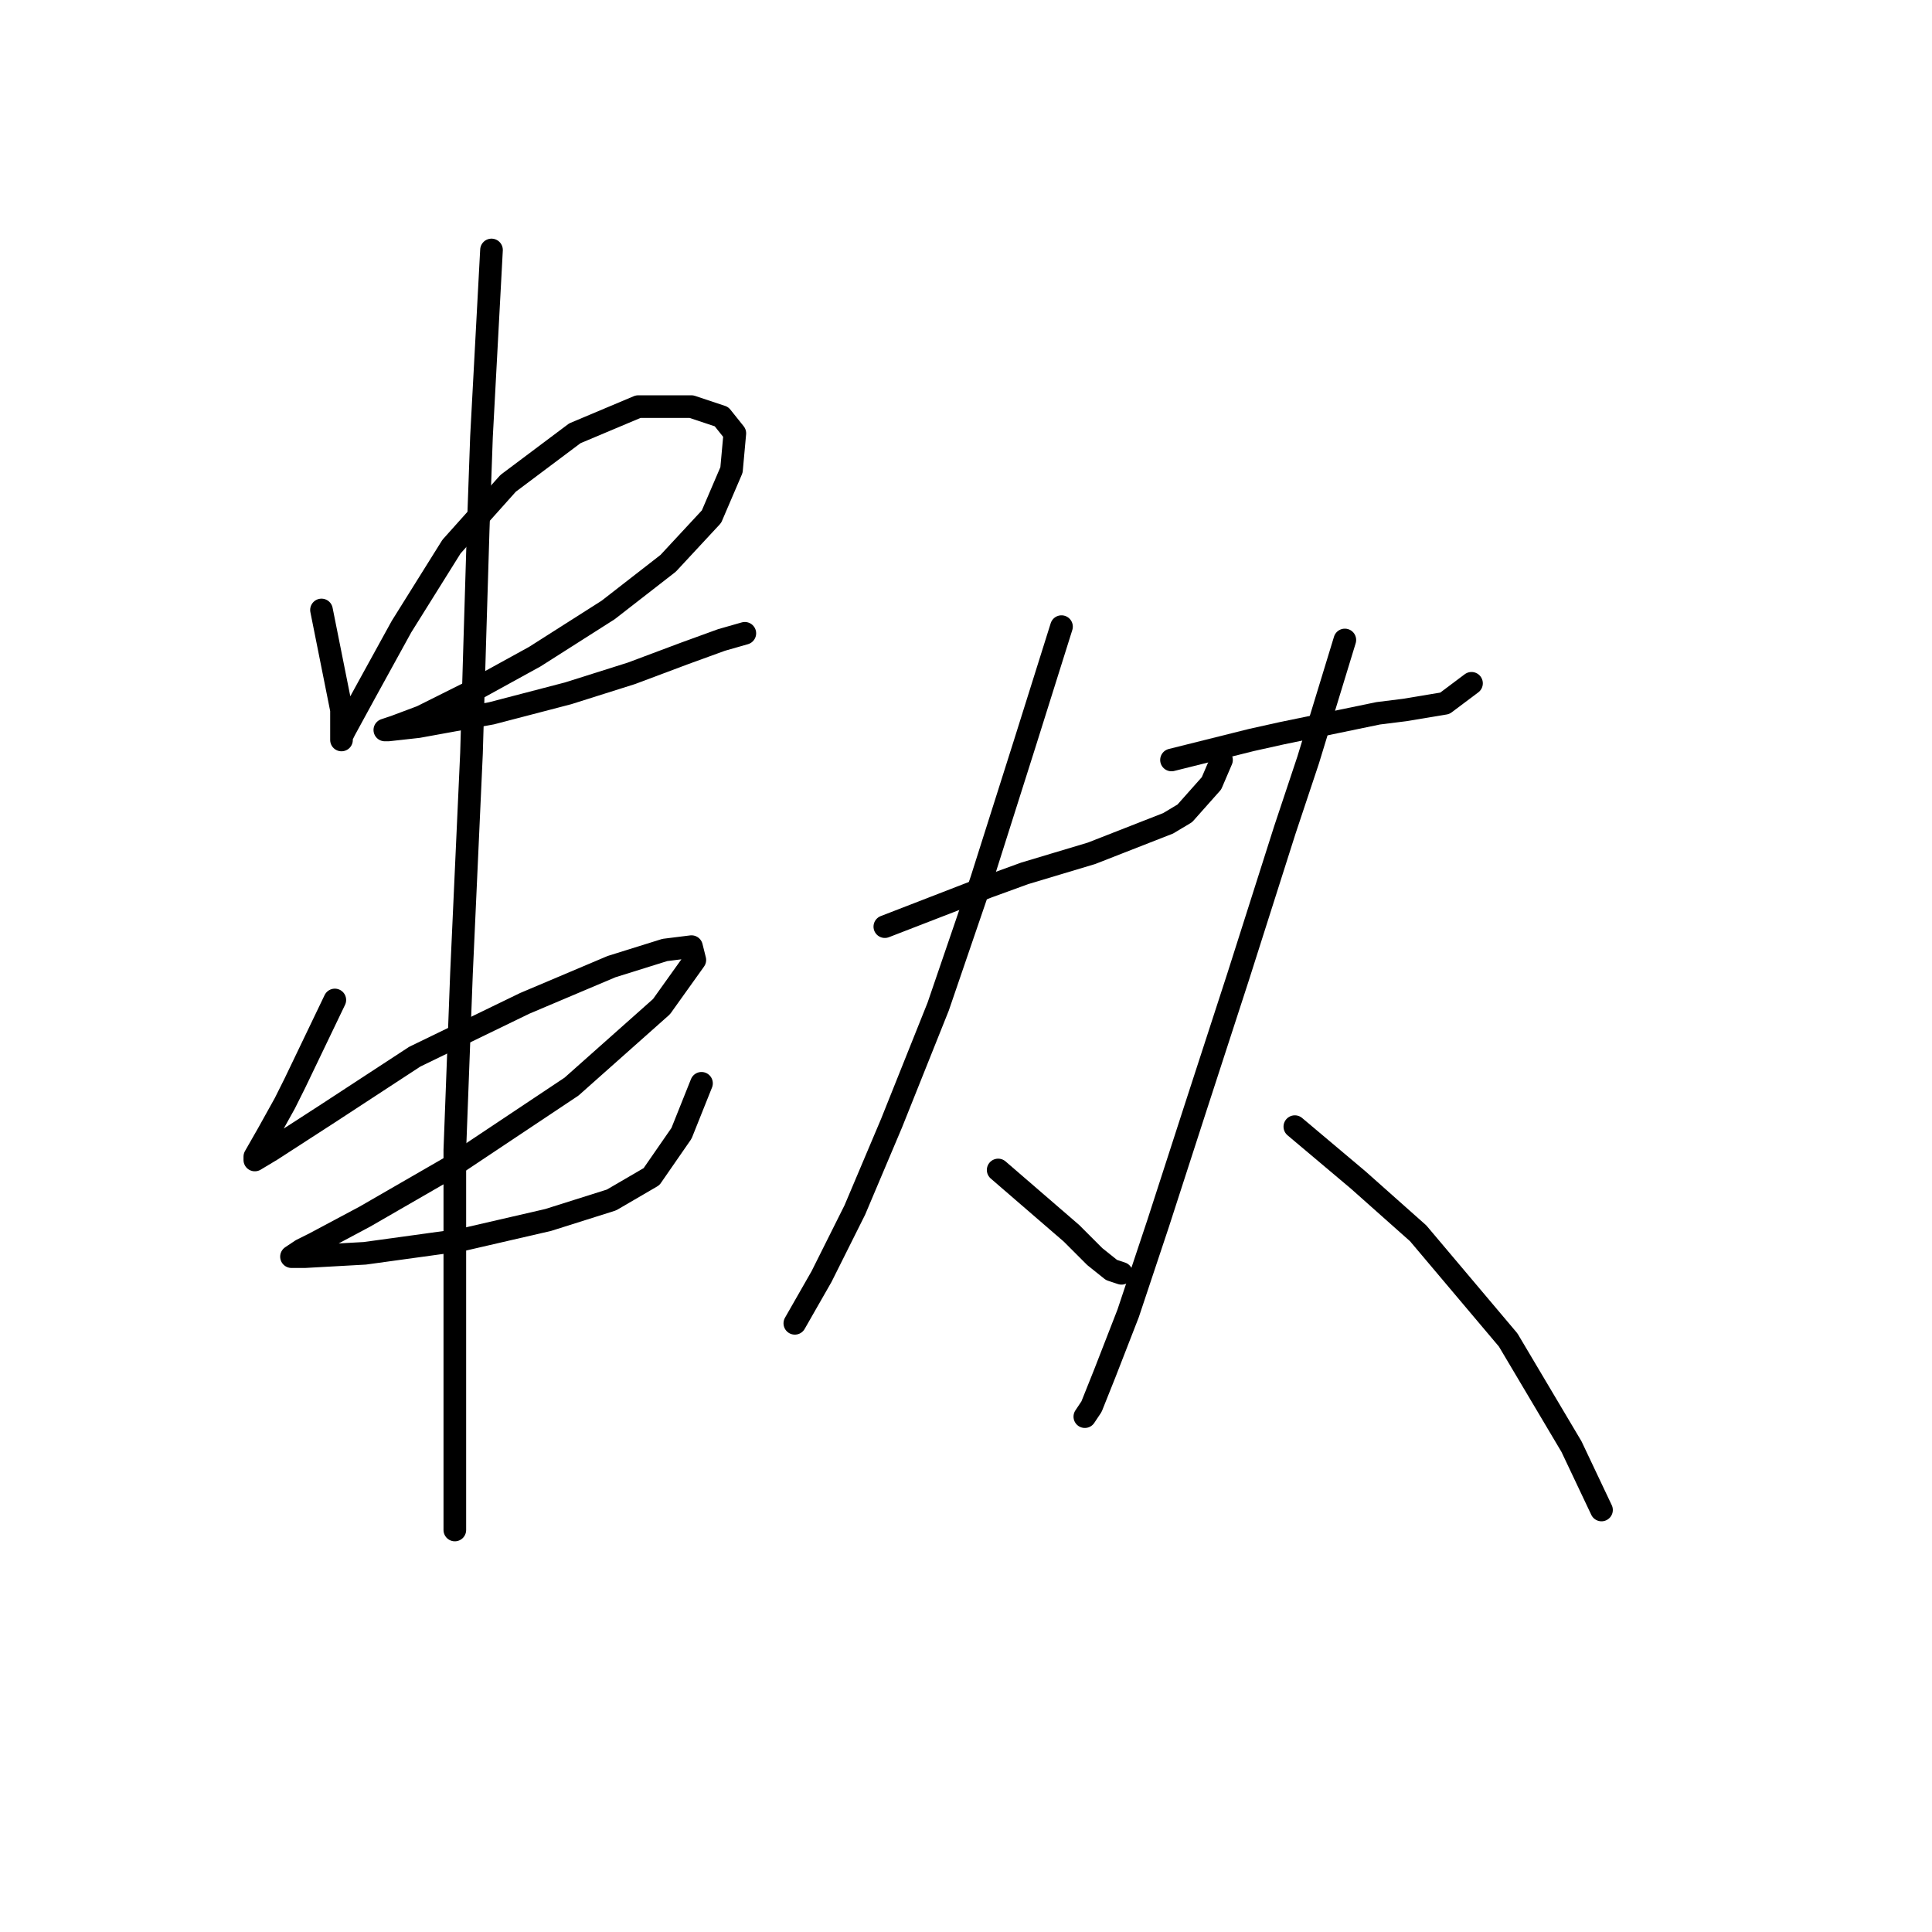 <?xml version="1.0" standalone="no"?>
    <svg width="256" height="256" xmlns="http://www.w3.org/2000/svg" version="1.1">
    <polyline stroke="black" stroke-width="3" stroke-linecap="round" fill="transparent" stroke-linejoin="round" points="42.599 80.824 45.25 94.075 45.25 95.4 45.25 97.167 45.25 97.609 45.25 98.05 45.25 97.609 45.691 96.725 48.341 91.867 53.2 83.033 59.825 72.432 67.334 64.04 76.168 57.415 84.56 53.881 91.627 53.881 95.602 55.206 97.369 57.415 96.927 62.273 94.277 68.457 88.535 74.641 80.585 80.824 70.868 87.008 62.034 91.867 55.85 94.958 52.317 96.284 50.992 96.725 51.433 96.725 55.408 96.284 65.126 94.517 75.284 91.867 83.676 89.216 90.743 86.566 95.602 84.8 98.694 83.916 98.694 83.916 " />
        <polyline stroke="black" stroke-width="3" stroke-linecap="round" fill="transparent" stroke-linejoin="round" points="44.366 132.502 39.066 143.544 37.741 146.194 35.532 150.17 33.766 153.261 33.766 153.703 35.974 152.378 43.483 147.519 54.967 140.011 69.542 132.944 81.026 128.085 88.093 125.877 91.627 125.435 92.069 127.202 87.652 133.385 75.726 143.986 59.825 154.586 48.341 161.212 41.716 164.745 39.949 165.629 38.624 166.512 40.391 166.512 48.341 166.07 61.15 164.304 72.634 161.653 81.026 159.003 86.327 155.912 90.302 150.17 92.952 143.544 92.952 143.544 " />
        <polyline stroke="black" stroke-width="3" stroke-linecap="round" fill="transparent" stroke-linejoin="round" points="65.126 33.122 63.8 57.857 63.359 70.224 62.917 84.8 62.475 99.817 61.15 128.968 60.267 152.378 60.267 171.812 60.267 185.946 60.267 196.547 60.267 202.731 60.267 202.731 " />
        <polyline stroke="black" stroke-width="3" stroke-linecap="round" fill="transparent" stroke-linejoin="round" points="117.245 122.785 130.937 117.485 135.796 115.718 140.213 114.393 144.63 113.068 154.788 109.092 156.997 107.767 160.53 103.792 161.855 100.7 161.855 100.7 " />
        <polyline stroke="black" stroke-width="3" stroke-linecap="round" fill="transparent" stroke-linejoin="round" points="140.654 83.033 135.796 98.492 130.054 116.601 124.312 133.385 118.128 148.844 113.27 160.328 108.853 169.162 105.319 175.346 105.319 175.346 " />
        <polyline stroke="black" stroke-width="3" stroke-linecap="round" fill="transparent" stroke-linejoin="round" points="132.262 155.028 141.979 163.42 143.746 165.187 145.071 166.512 147.28 168.279 148.605 168.721 148.605 168.721 " />
        <polyline stroke="black" stroke-width="3" stroke-linecap="round" fill="transparent" stroke-linejoin="round" points="155.23 100.7 165.831 98.05 169.806 97.167 182.615 94.517 186.148 94.075 191.449 93.192 194.982 90.542 194.982 90.542 " />
        <polyline stroke="black" stroke-width="3" stroke-linecap="round" fill="transparent" stroke-linejoin="round" points="178.198 84.8 173.339 100.7 170.248 109.976 167.156 119.693 164.064 129.41 158.322 147.078 153.463 162.095 149.488 174.021 146.396 181.971 144.63 186.388 143.746 187.713 143.746 187.713 " />
        <polyline stroke="black" stroke-width="3" stroke-linecap="round" fill="transparent" stroke-linejoin="round" points="171.573 149.286 179.965 156.353 183.94 159.887 187.915 163.42 199.841 177.554 208.233 191.688 212.208 200.08 212.208 200.08 " />
        </svg>